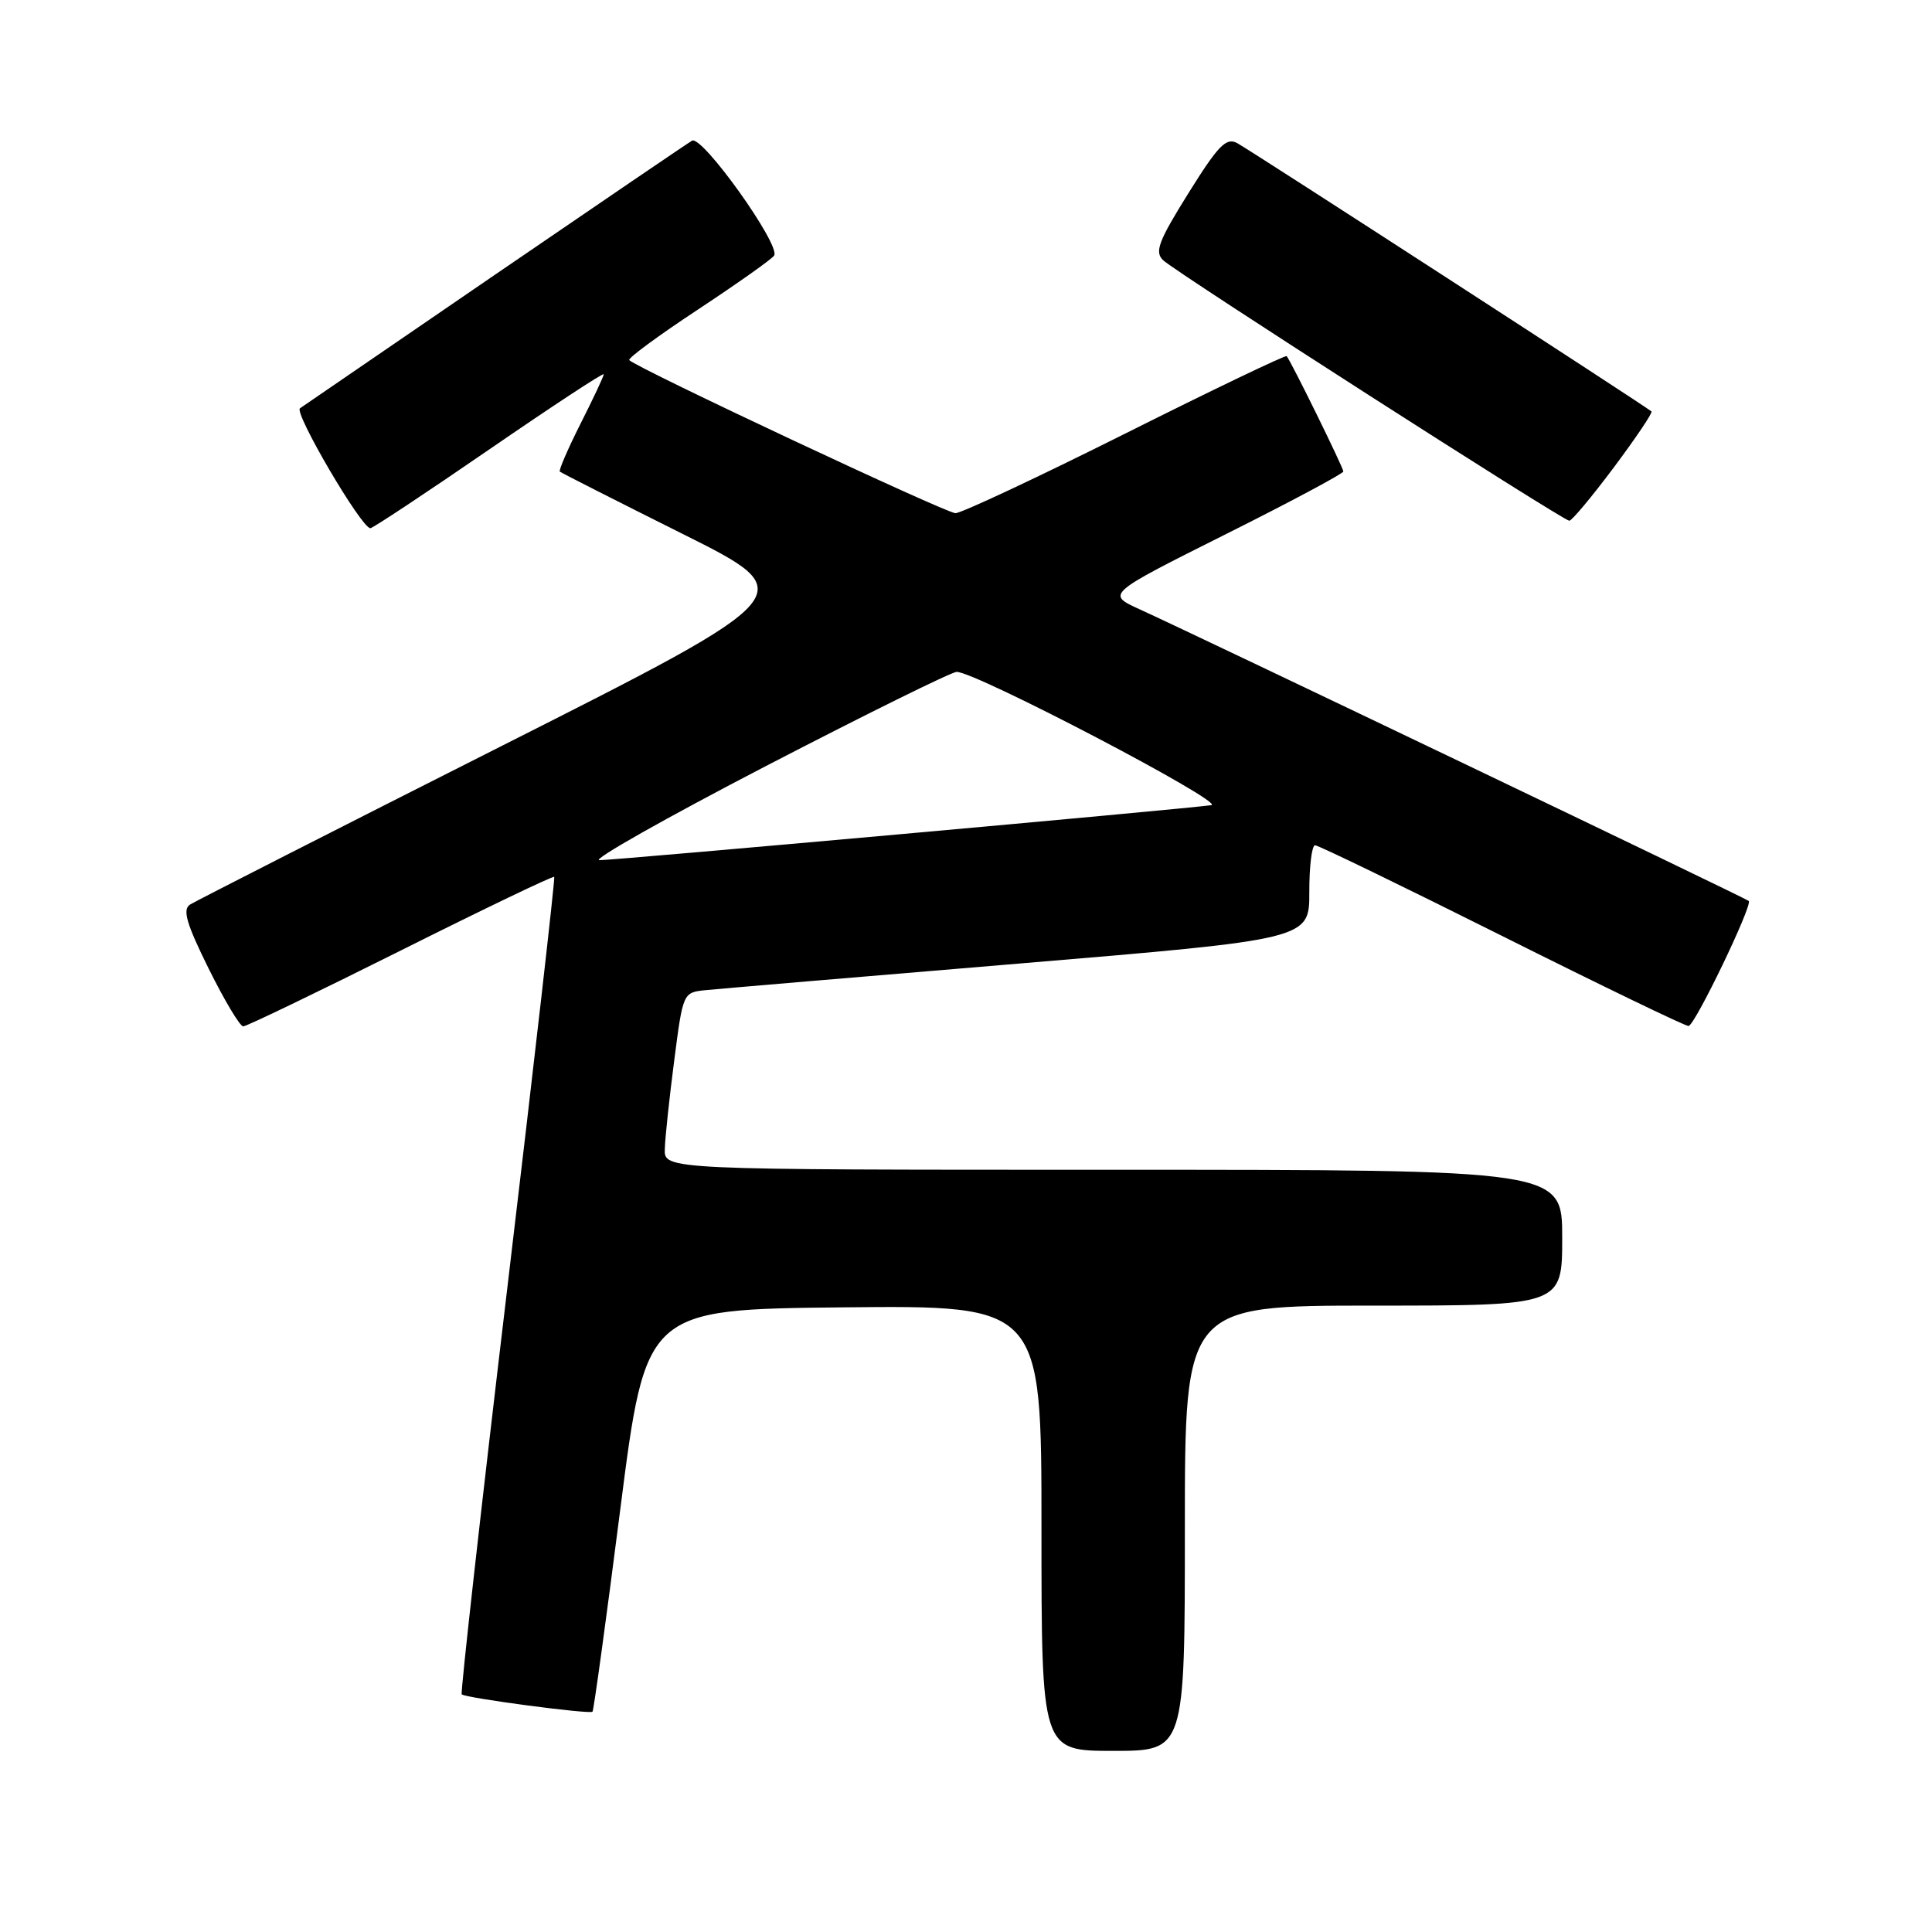 <?xml version="1.0" encoding="UTF-8" standalone="no"?>
<!DOCTYPE svg PUBLIC "-//W3C//DTD SVG 1.1//EN" "http://www.w3.org/Graphics/SVG/1.1/DTD/svg11.dtd" >
<svg xmlns="http://www.w3.org/2000/svg" xmlns:xlink="http://www.w3.org/1999/xlink" version="1.1" viewBox="0 0 256 256">
 <g >
 <path fill="currentColor"
d=" M 157.00 202.50 C 157.00 173.00 157.00 173.00 182.00 173.00 C 207.00 173.00 207.00 173.00 207.00 164.00 C 207.00 155.00 207.00 155.00 147.50 155.00 C 88.00 155.00 88.00 155.00 88.09 152.25 C 88.13 150.74 88.70 145.45 89.34 140.50 C 90.50 131.53 90.51 131.50 93.50 131.20 C 95.15 131.03 113.82 129.45 135.00 127.68 C 173.50 124.46 173.50 124.46 173.49 118.23 C 173.48 114.80 173.83 112.00 174.25 112.00 C 174.67 112.00 185.81 117.40 199.00 124.00 C 212.19 130.60 223.33 135.98 223.74 135.95 C 224.57 135.91 232.26 119.93 231.72 119.38 C 231.37 119.03 158.64 84.21 151.04 80.75 C 146.58 78.72 146.58 78.72 162.29 70.85 C 170.93 66.53 178.00 62.75 178.00 62.47 C 178.00 61.97 171.04 47.81 170.49 47.19 C 170.34 47.02 160.72 51.63 149.12 57.44 C 137.51 63.25 127.38 68.00 126.60 68.00 C 125.36 68.00 84.48 48.82 83.38 47.72 C 83.15 47.48 87.26 44.46 92.52 40.99 C 97.77 37.52 102.30 34.32 102.58 33.86 C 103.45 32.46 93.03 17.87 91.70 18.64 C 91.04 19.03 79.28 27.03 65.56 36.42 C 51.84 45.81 40.23 53.77 39.75 54.10 C 38.91 54.67 47.89 69.98 49.07 69.99 C 49.38 70.00 56.47 65.30 64.82 59.56 C 73.17 53.82 80.00 49.33 80.00 49.59 C 80.00 49.85 78.62 52.79 76.93 56.13 C 75.25 59.47 74.01 62.33 74.18 62.49 C 74.36 62.65 81.67 66.36 90.44 70.74 C 106.38 78.70 106.38 78.70 66.44 98.86 C 44.47 109.95 25.91 119.40 25.18 119.86 C 24.16 120.52 24.69 122.37 27.65 128.35 C 29.74 132.56 31.79 136.00 32.23 136.00 C 32.66 136.00 42.06 131.47 53.12 125.94 C 64.17 120.41 73.32 116.02 73.44 116.19 C 73.57 116.36 70.79 140.73 67.26 170.34 C 63.73 199.95 61.00 224.33 61.18 224.51 C 61.65 224.99 78.16 227.18 78.51 226.81 C 78.67 226.64 80.33 214.57 82.19 200.00 C 85.57 173.50 85.57 173.50 111.79 173.23 C 138.00 172.97 138.00 172.97 138.00 202.48 C 138.00 232.00 138.00 232.00 147.50 232.00 C 157.00 232.00 157.00 232.00 157.00 202.50 Z  M 213.86 61.91 C 216.77 58.01 219.01 54.69 218.83 54.52 C 218.15 53.89 165.59 19.85 163.93 18.96 C 162.47 18.18 161.42 19.27 157.47 25.60 C 153.49 31.98 152.97 33.38 154.12 34.48 C 155.85 36.12 207.12 69.00 207.94 69.00 C 208.28 69.00 210.94 65.81 213.86 61.91 Z  M 101.50 101.50 C 114.70 94.66 126.07 89.04 126.76 89.03 C 129.21 88.97 162.53 106.42 160.50 106.69 C 156.44 107.25 81.26 114.00 79.42 113.98 C 78.36 113.96 88.30 108.35 101.50 101.50 Z "/>
</g>
</svg>